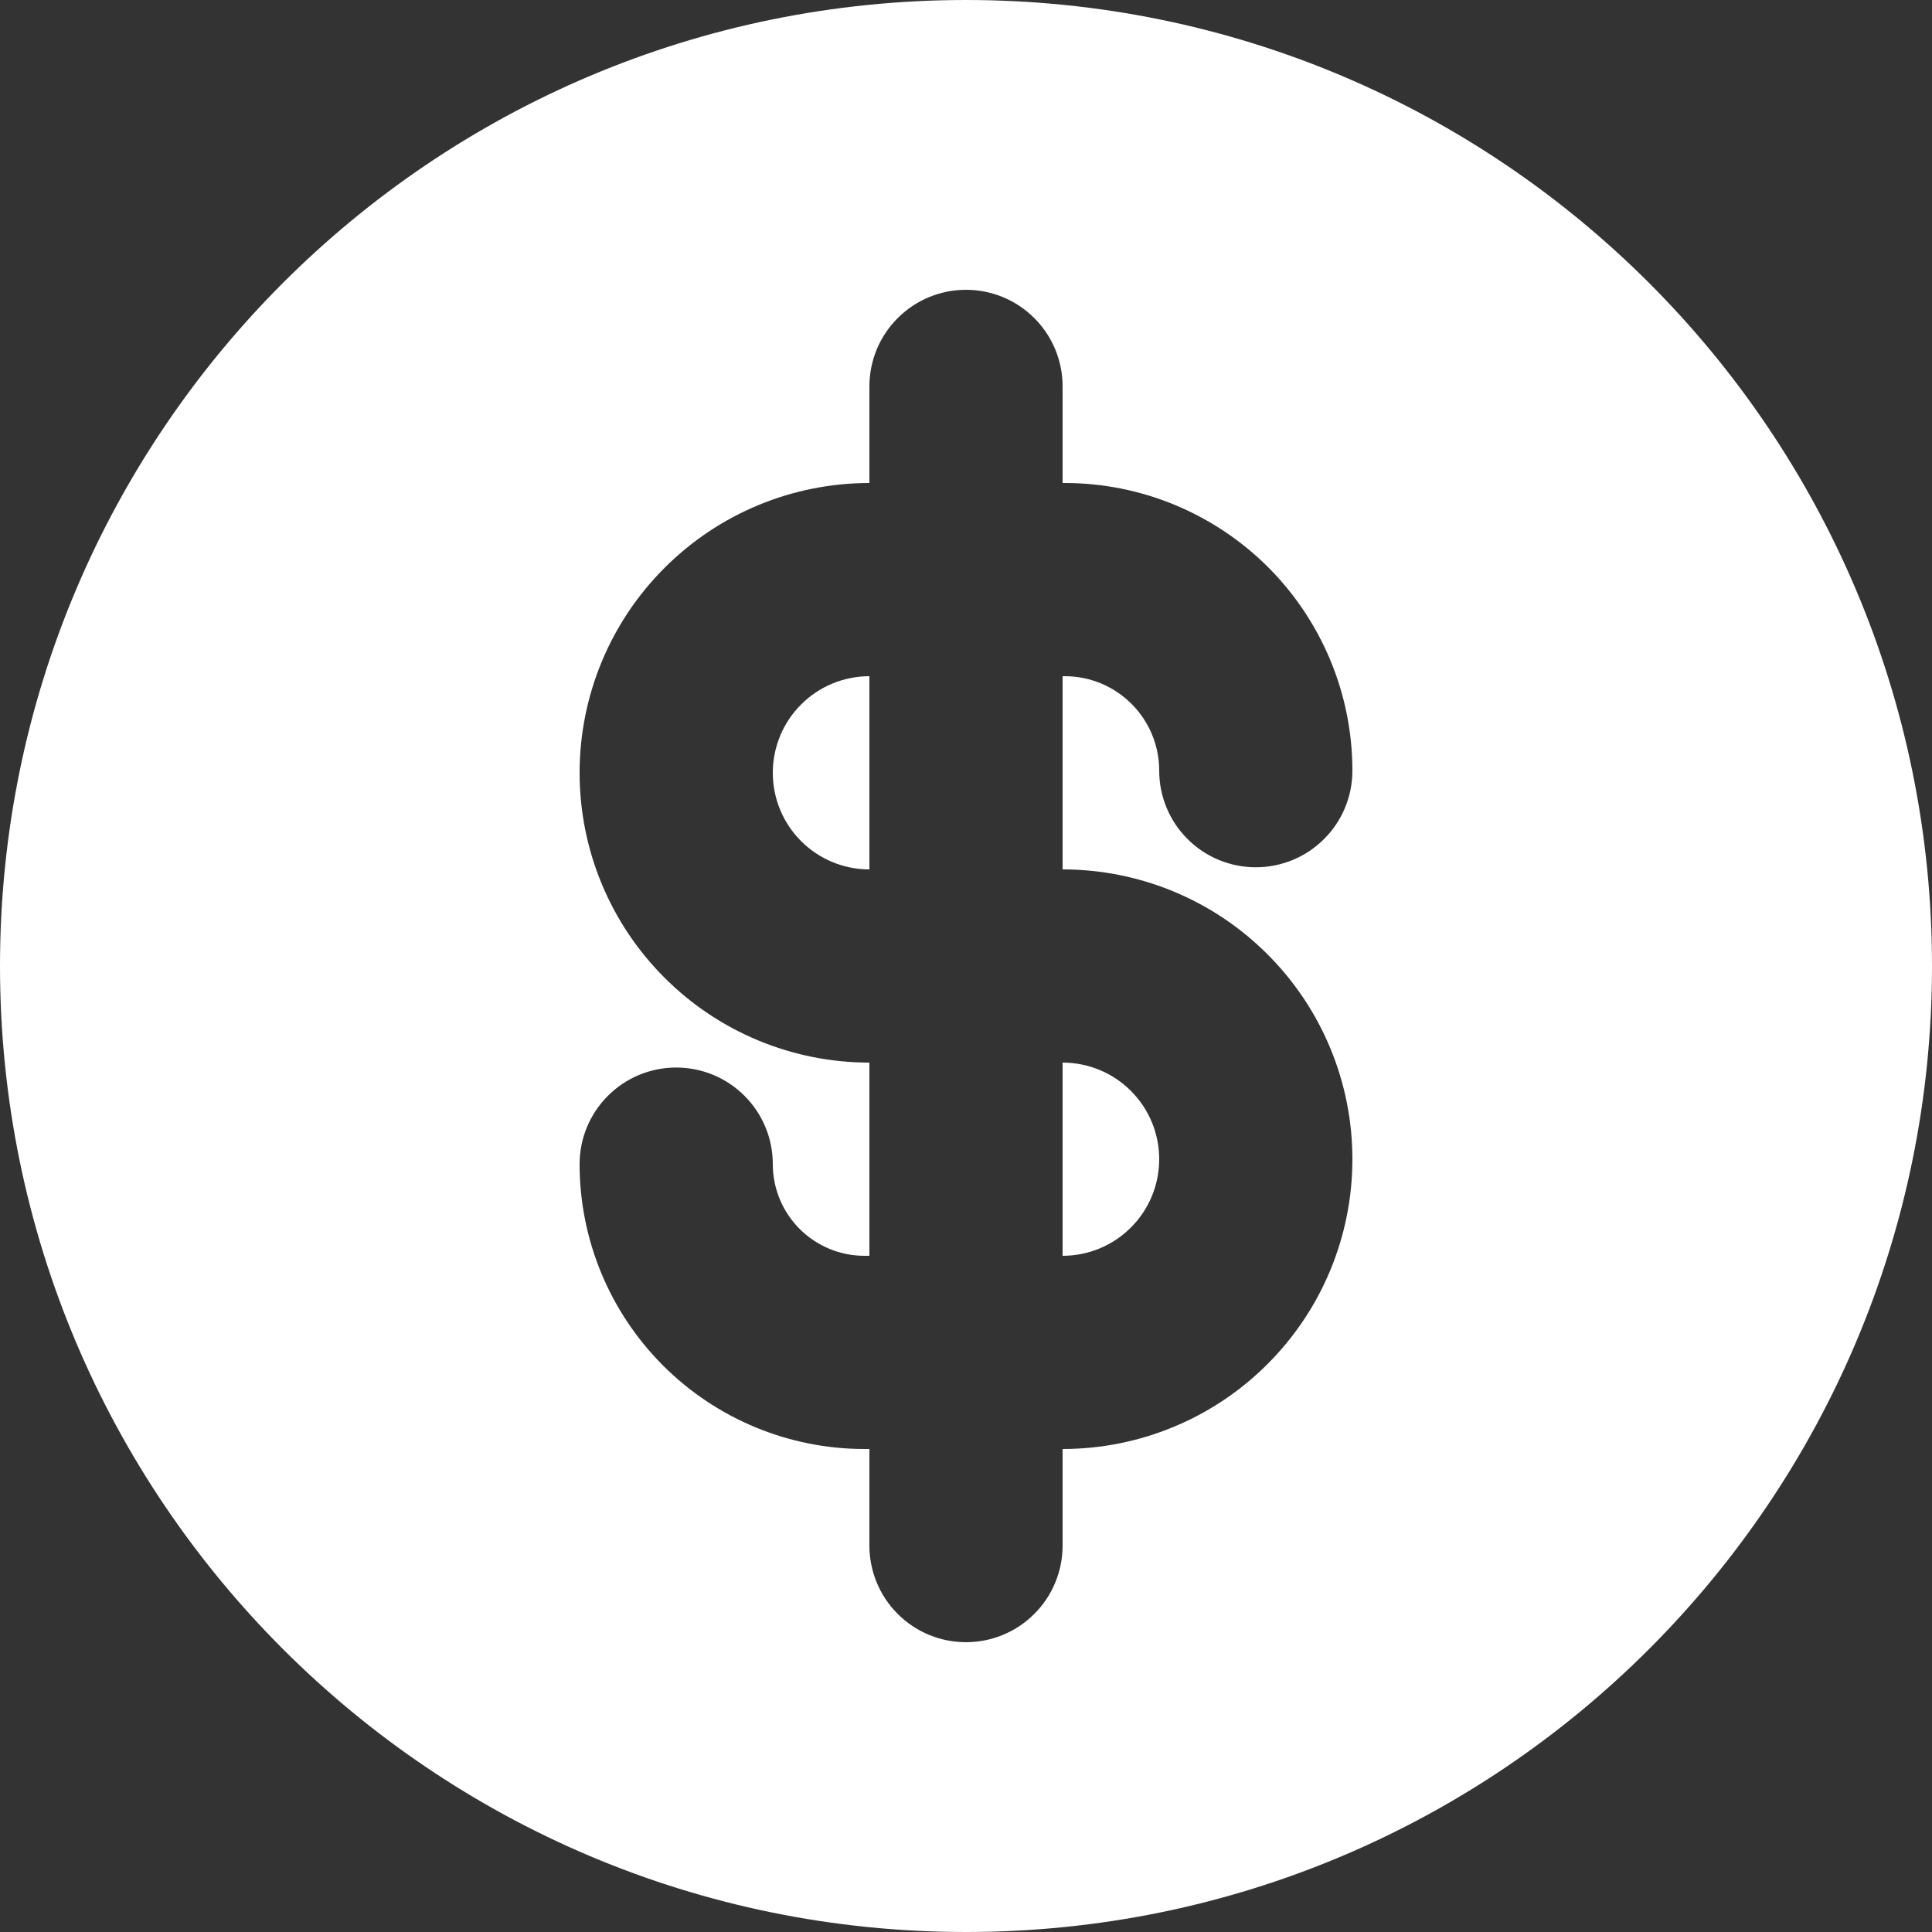 <svg width="20" height="20" viewBox="0 0 20 20" fill="none" xmlns="http://www.w3.org/2000/svg">
<rect x="0" y="0" width="20" height="20" fill="#333333" stroke="none"/>
<path d="M9 13H8.949C8.697 13 8.456 12.9 8.278 12.722C8.1 12.544 8 12.303 8 12.051C8 11.786 7.895 11.531 7.707 11.344C7.52 11.156 7.265 11.051 7 11.051C6.735 11.051 6.48 11.156 6.293 11.344C6.105 11.531 6 11.786 6 12.051C6 12.833 6.311 13.583 6.864 14.136C7.417 14.689 8.167 15 8.949 15H9V16C9 16.265 9.105 16.52 9.293 16.707C9.48 16.895 9.735 17 10 17C10.265 17 10.52 16.895 10.707 16.707C10.895 16.52 11 16.265 11 16V15C11.796 15 12.559 14.684 13.121 14.121C13.684 13.559 14 12.796 14 12C14 11.204 13.684 10.441 13.121 9.879C12.559 9.316 11.796 9 11 9V7H11.022C11.562 7 12 7.438 12 7.978C12 8.243 12.105 8.498 12.293 8.685C12.48 8.873 12.735 8.978 13 8.978C13.265 8.978 13.52 8.873 13.707 8.685C13.895 8.498 14 8.243 14 7.978C14 7.188 13.686 6.431 13.128 5.872C12.569 5.314 11.812 5 11.022 5H11V4C11 3.735 10.895 3.48 10.707 3.293C10.52 3.105 10.265 3 10 3C9.735 3 9.48 3.105 9.293 3.293C9.105 3.48 9 3.735 9 4V5C8.204 5 7.441 5.316 6.879 5.879C6.316 6.441 6 7.204 6 8C6 8.796 6.316 9.559 6.879 10.121C7.441 10.684 8.204 11 9 11V13ZM11 13V11C11.265 11 11.52 11.105 11.707 11.293C11.895 11.48 12 11.735 12 12C12 12.265 11.895 12.52 11.707 12.707C11.52 12.895 11.265 13 11 13ZM9 7V9C8.735 9 8.48 8.895 8.293 8.707C8.105 8.52 8 8.265 8 8C8 7.735 8.105 7.48 8.293 7.293C8.48 7.105 8.735 7 9 7ZM10 20C4.477 20 0 15.523 0 10C0 4.477 4.477 0 10 0C15.523 0 20 4.477 20 10C20 15.523 15.523 20 10 20Z" fill="white"/>
</svg>
